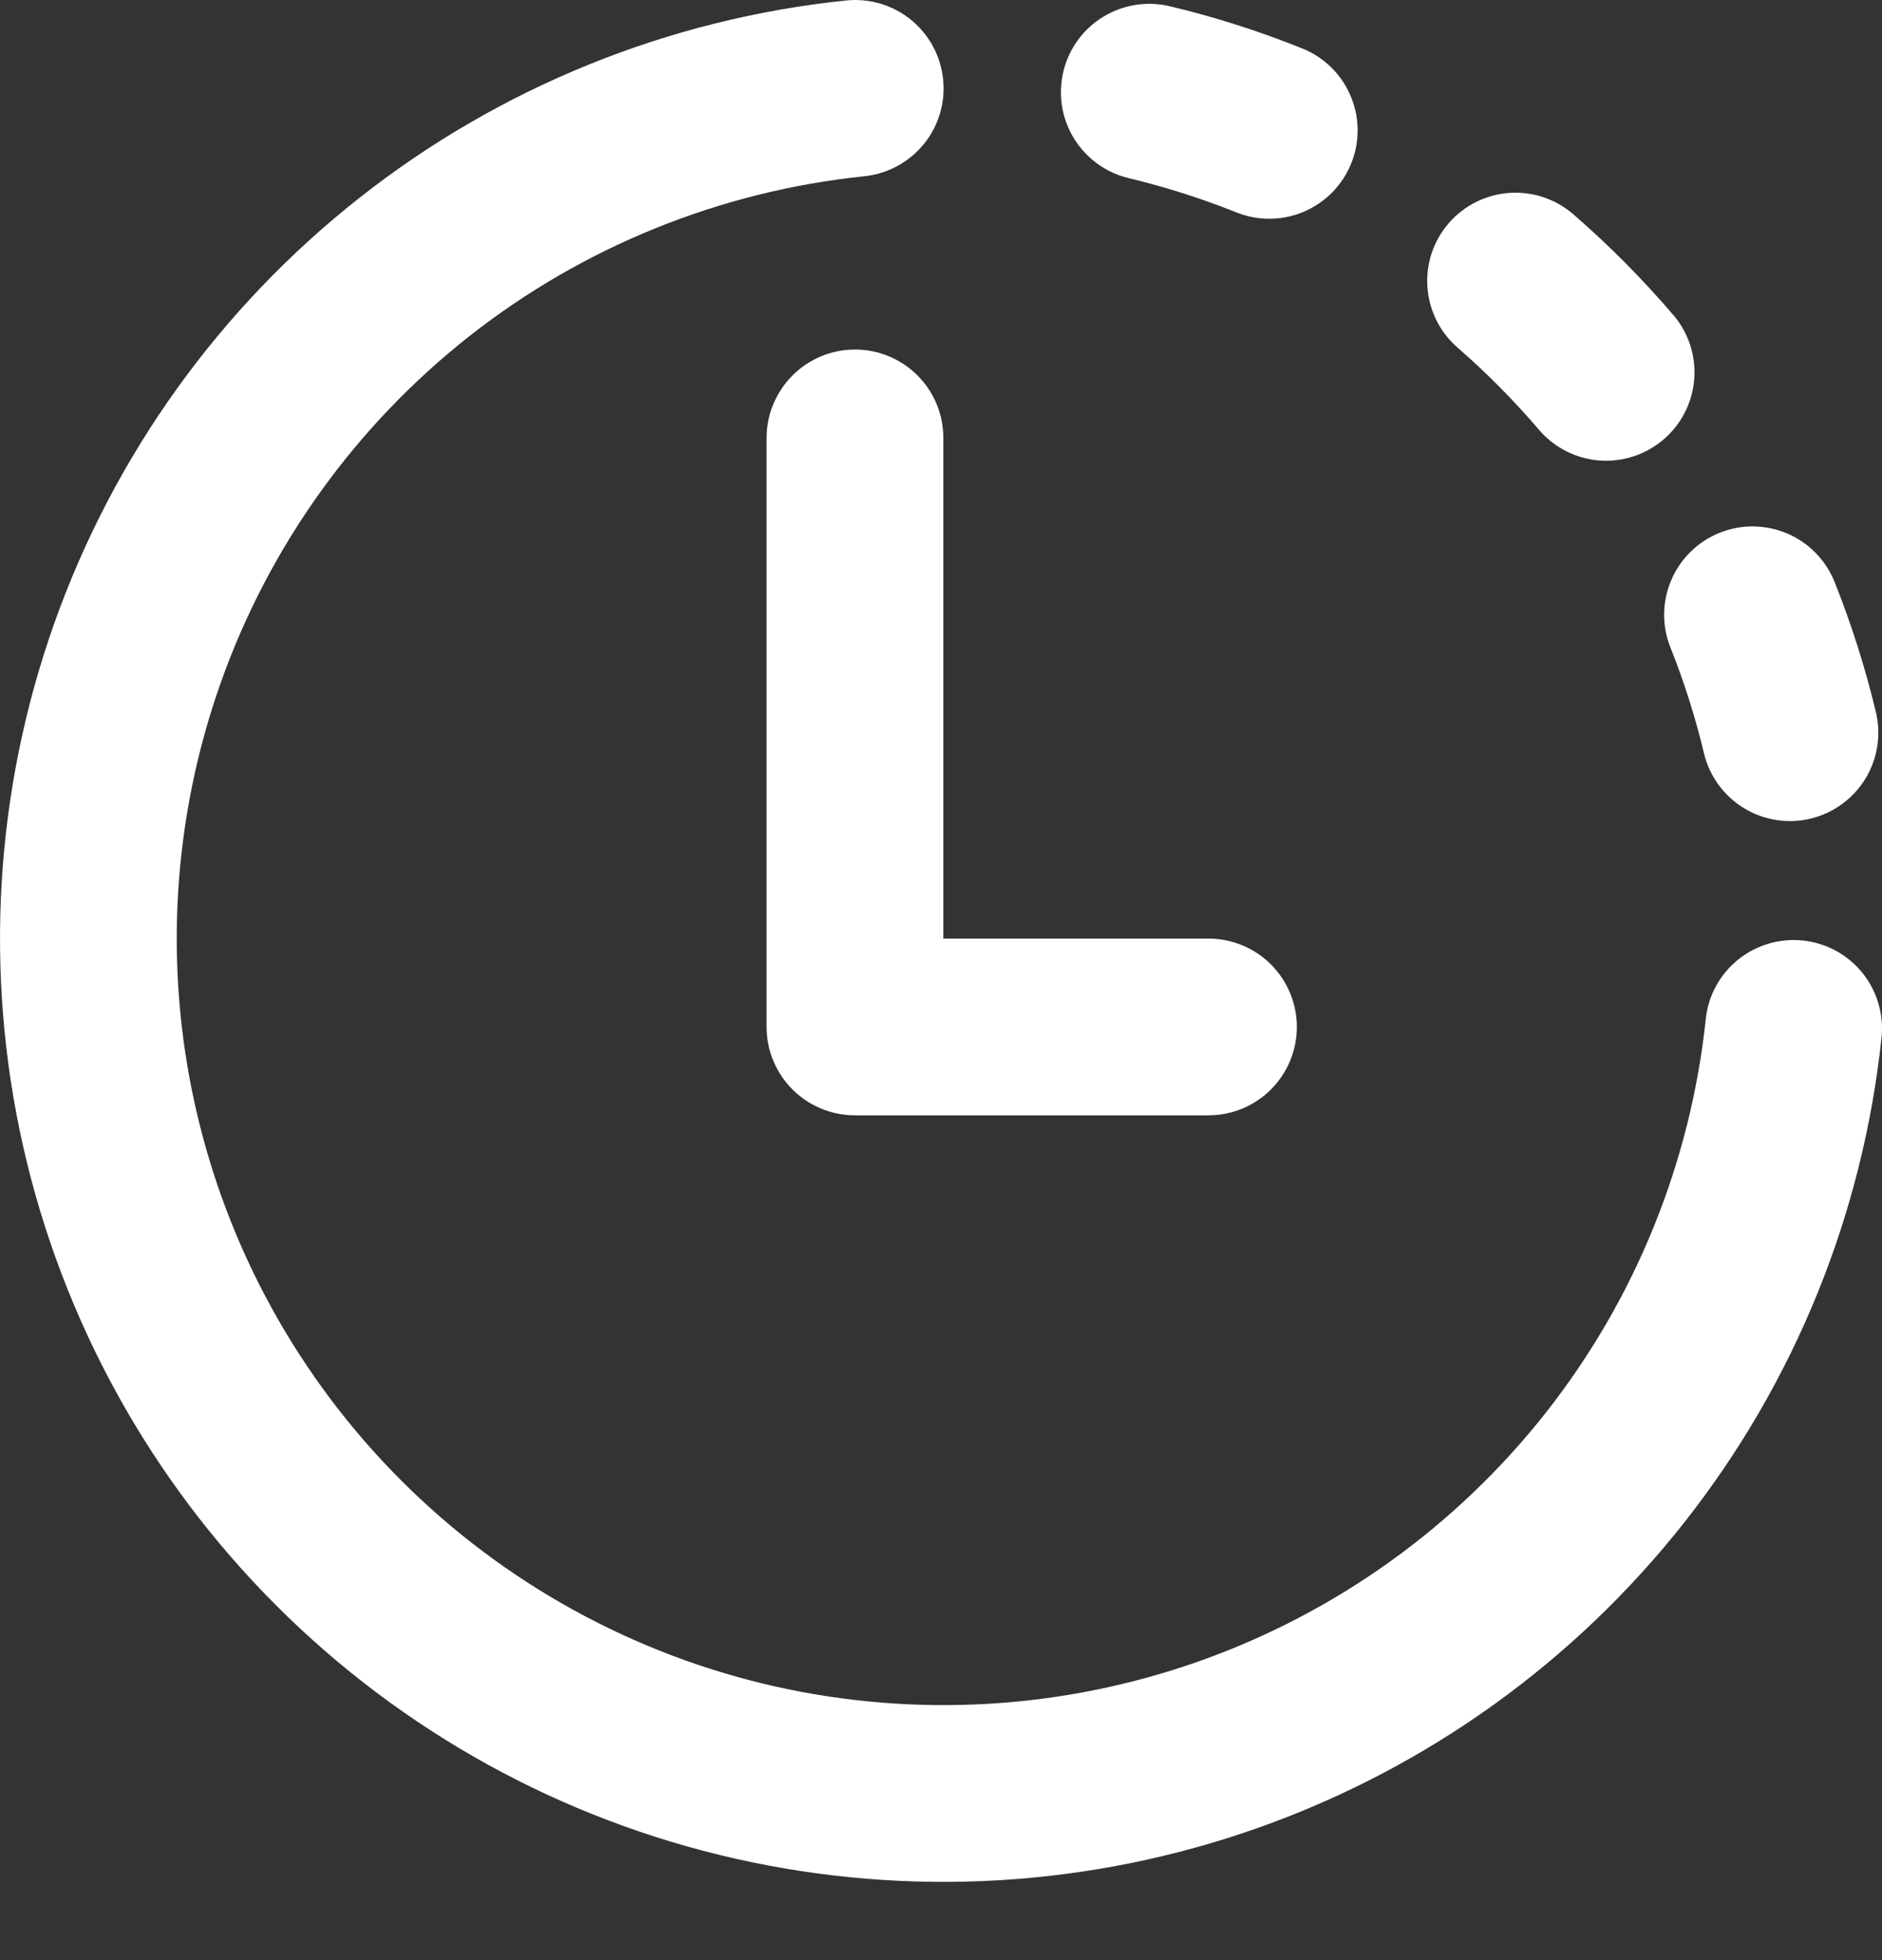 <svg width="24" height="25" viewBox="0 0 24 25" fill="none" xmlns="http://www.w3.org/2000/svg">
<rect x="0" y="0" width="24" height="25" fill="#333333" stroke="none"/>
<path d="M12.027 1.013C12.058 1.31 11.969 1.607 11.78 1.839C11.591 2.07 11.318 2.218 11.021 2.248C9.183 2.439 7.437 3.146 5.985 4.288C4.534 5.431 3.435 6.961 2.817 8.702C2.199 10.443 2.087 12.323 2.494 14.125C2.901 15.927 3.811 17.577 5.117 18.883C6.423 20.19 8.072 21.099 9.874 21.507C11.676 21.914 13.556 21.803 15.297 21.186C17.039 20.568 18.569 19.47 19.712 18.019C20.855 16.567 21.562 14.822 21.754 12.984C21.788 12.69 21.937 12.422 22.168 12.237C22.399 12.052 22.694 11.965 22.988 11.995C23.282 12.025 23.553 12.17 23.742 12.398C23.93 12.626 24.021 12.919 23.996 13.214C23.761 15.475 22.89 17.624 21.484 19.411C20.078 21.198 18.195 22.549 16.052 23.31C13.91 24.07 11.595 24.207 9.378 23.706C7.16 23.205 5.13 22.085 3.523 20.477C1.915 18.87 0.796 16.839 0.295 14.621C-0.205 12.404 -0.067 10.089 0.693 7.947C1.454 5.804 2.806 3.921 4.593 2.516C6.38 1.11 8.529 0.24 10.791 0.006C10.938 -0.009 11.087 0.005 11.229 0.047C11.371 0.09 11.503 0.159 11.618 0.253C11.732 0.346 11.828 0.462 11.898 0.592C11.968 0.722 12.012 0.865 12.027 1.013Z" fill="white"/>
<path d="M13.56 0.912C13.63 0.622 13.812 0.371 14.067 0.215C14.322 0.059 14.628 0.01 14.918 0.08C15.488 0.215 16.041 0.392 16.576 0.606C16.717 0.658 16.846 0.737 16.956 0.84C17.066 0.943 17.154 1.067 17.215 1.204C17.277 1.342 17.31 1.49 17.313 1.64C17.316 1.791 17.289 1.94 17.233 2.08C17.177 2.22 17.094 2.347 16.989 2.454C16.883 2.561 16.757 2.646 16.618 2.704C16.479 2.762 16.33 2.791 16.179 2.79C16.029 2.789 15.88 2.758 15.742 2.699C15.306 2.526 14.855 2.383 14.394 2.272C14.25 2.238 14.114 2.175 13.994 2.088C13.875 2.001 13.773 1.892 13.696 1.766C13.618 1.639 13.566 1.499 13.543 1.353C13.52 1.207 13.526 1.058 13.56 0.914V0.912Z" fill="white"/>
<path d="M23.396 7.424C23.286 7.147 23.069 6.924 22.795 6.806C22.52 6.688 22.21 6.683 21.932 6.794C21.654 6.905 21.432 7.121 21.314 7.396C21.195 7.67 21.191 7.981 21.302 8.258C21.476 8.694 21.619 9.145 21.73 9.608C21.799 9.898 21.982 10.15 22.237 10.306C22.363 10.383 22.503 10.435 22.649 10.458C22.796 10.481 22.945 10.476 23.089 10.441C23.233 10.406 23.369 10.344 23.488 10.257C23.608 10.17 23.71 10.06 23.787 9.934C23.864 9.808 23.916 9.668 23.939 9.521C23.962 9.375 23.957 9.226 23.922 9.082C23.787 8.517 23.611 7.964 23.396 7.424Z" fill="white"/>
<path d="M18.477 2.844C18.673 2.619 18.951 2.481 19.249 2.46C19.547 2.44 19.841 2.539 20.066 2.735C20.528 3.136 20.959 3.572 21.356 4.038C21.542 4.266 21.631 4.558 21.604 4.852C21.577 5.145 21.437 5.416 21.212 5.607C20.988 5.798 20.698 5.894 20.404 5.874C20.11 5.853 19.835 5.718 19.64 5.498C19.316 5.118 18.965 4.762 18.588 4.434C18.362 4.238 18.224 3.961 18.203 3.662C18.182 3.364 18.28 3.07 18.477 2.844Z" fill="white"/>
<path d="M12.03 5.585C12.03 5.286 11.912 5 11.7 4.788C11.489 4.577 11.202 4.458 10.903 4.458C10.604 4.458 10.318 4.577 10.107 4.788C9.895 5 9.776 5.286 9.776 5.585V13.098C9.776 13.722 10.281 14.225 10.903 14.225H15.411C15.71 14.225 15.997 14.107 16.208 13.895C16.419 13.684 16.538 13.397 16.538 13.098C16.538 12.799 16.419 12.513 16.208 12.301C15.997 12.09 15.71 11.971 15.411 11.971H12.03V5.585Z" fill="white"/>
</svg>
